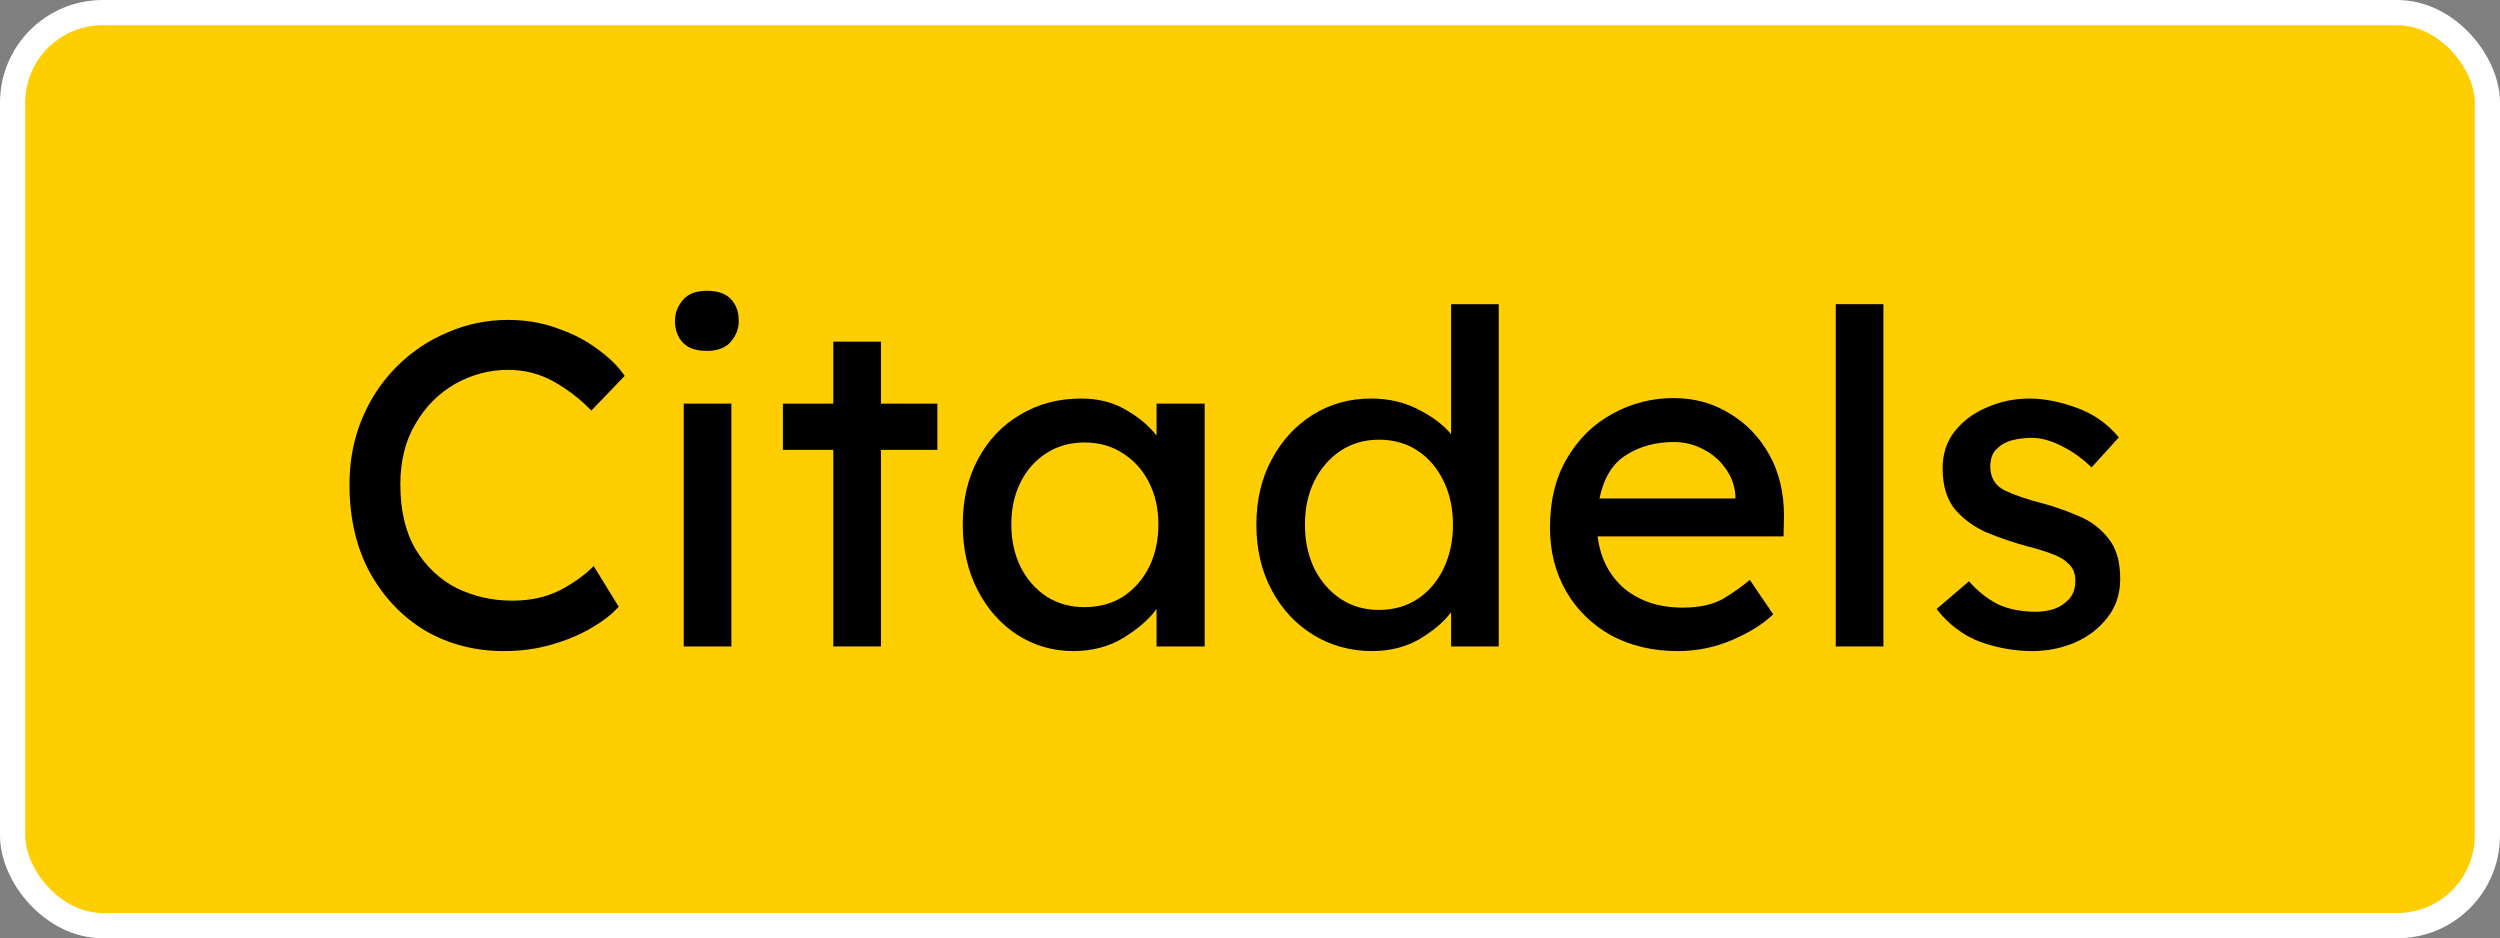 <?xml version="1.0" encoding="UTF-8" standalone="no"?>
<svg
   xmlns:dc="http://purl.org/dc/elements/1.1/"
   xmlns:cc="http://creativecommons.org/ns#"
   xmlns:rdf="http://www.w3.org/1999/02/22-rdf-syntax-ns#"
   xmlns:svg="http://www.w3.org/2000/svg"
   xmlns="http://www.w3.org/2000/svg"
   xmlns:sodipodi="http://sodipodi.sourceforge.net/DTD/sodipodi-0.dtd"
   xmlns:inkscape="http://www.inkscape.org/namespaces/inkscape"
   version="1.1"
   id="svg2"
   viewBox="0 0 297.286 111.571"
   height="111.571"
   width="297.286"
   inkscape:version="0.91 r13725"
   sodipodi:docname="citadels.svg">
  <rect x="0" y="0" width="297.286" height="111.571" fill="#808080" stroke="none"/>
  <sodipodi:namedview
     pagecolor="#ffffff"
     bordercolor="#666666"
     borderopacity="1"
     objecttolerance="10"
     gridtolerance="10"
     guidetolerance="10"
     inkscape:pageopacity="0"
     inkscape:pageshadow="2"
     inkscape:window-width="1920"
     inkscape:window-height="1175"
     id="namedview4143"
     showgrid="false"
     inkscape:zoom="4.2753485"
     inkscape:cx="148.64285"
     inkscape:cy="55.902663"
     inkscape:window-x="1920"
     inkscape:window-y="0"
     inkscape:window-maximized="1"
     inkscape:current-layer="layer1" />
  <defs
     id="defs4" />
  <g
     transform="translate(-1.357,-925.148)"
     id="layer1">
    <rect
       ry="10.714"
       y="926.648"
       x="2.857"
       height="108.571"
       width="294.286"
       id="rect4140"
       style="color:#000000;clip-rule:nonzero;display:inline;overflow:visible;visibility:visible;opacity:1;isolation:auto;mix-blend-mode:normal;color-interpolation:sRGB;color-interpolation-filters:linearRGB;solid-color:#000000;solid-opacity:1;fill:#ffce00;fill-opacity:1;fill-rule:nonzero;stroke:#ffffff;stroke-width:3;stroke-linecap:butt;stroke-linejoin:miter;stroke-miterlimit:4;stroke-dasharray:none;stroke-dashoffset:0;stroke-opacity:1;color-rendering:auto;image-rendering:auto;shape-rendering:auto;text-rendering:auto;enable-background:accumulate" />
    <g
       style="font-style:normal;font-variant:normal;font-weight:normal;font-stretch:normal;font-size:55px;line-height:125%;font-family:'Lexend Deca';-inkscape-font-specification:'Lexend Deca, Normal';text-align:start;letter-spacing:0px;word-spacing:0px;writing-mode:lr-tb;text-anchor:start;fill:#000000;fill-opacity:1;stroke:none;stroke-width:1px;stroke-linecap:butt;stroke-linejoin:miter;stroke-opacity:1"
       id="text4152">
      <path
         d="m 74.926,997.29 q -1.155,1.32 -3.245,2.53 -2.035,1.21 -4.73,1.98 -2.64,0.77 -5.665,0.77 -5.17,0 -9.35,-2.42 -4.125,-2.475 -6.6,-6.93 -2.42,-4.455 -2.42,-10.45 0,-4.235 1.485,-7.81 1.485,-3.575 4.125,-6.215 2.64,-2.64 6.05,-4.07 3.41,-1.485 7.205,-1.485 3.135,0 5.83,0.99 2.75,0.935 4.785,2.475 2.09,1.485 3.245,3.19 l -3.96,4.125 q -2.035,-2.09 -4.51,-3.465 -2.475,-1.375 -5.39,-1.375 -3.3,0 -6.27,1.65 -2.915,1.65 -4.73,4.73 -1.815,3.025 -1.815,7.26 0,4.62 1.815,7.7 1.87,3.08 4.895,4.62 3.08,1.485 6.6,1.485 3.245,0 5.72,-1.265 2.475,-1.32 3.96,-2.86 l 2.97,4.84 z"
         style=""
         id="path4146" />
      <path
         d="m 85.414,966.875 q -1.925,0 -2.86,-0.99 -0.935,-0.99 -0.935,-2.585 0,-1.375 0.935,-2.475 0.935,-1.1 2.86,-1.1 1.925,0 2.86,0.99 0.935,0.99 0.935,2.585 0,1.375 -0.935,2.475 -0.935,1.1 -2.86,1.1 z m 2.915,35.145 -5.665,0 0,-28.875 5.665,0 0,28.875 z"
         style=""
         id="path4148" />
      <path
         d="m 106.113,1002.02 -5.665,0 0,-23.375 -5.995,0 0,-5.5 5.995,0 0,-7.37 5.665,0 0,7.37 6.71,0 0,5.5 -6.71,0 0,23.375 z"
         style=""
         id="path4150" />
      <path
         d="m 144.608,973.145 0,28.875 -5.72,0 0,-4.455 q -1.32,1.815 -3.905,3.41 -2.585,1.595 -5.995,1.595 -3.63,0 -6.655,-1.925 -2.97,-1.925 -4.73,-5.335 -1.76,-3.41 -1.76,-7.81 0,-4.4 1.815,-7.755 1.815,-3.41 5.005,-5.28 3.19,-1.925 7.26,-1.925 3.025,0 5.28,1.32 2.31,1.32 3.685,3.08 l 0,-3.795 5.72,0 z m -14.3,24.2 q 2.64,0 4.62,-1.265 1.98,-1.32 3.08,-3.52 1.1,-2.255 1.1,-5.06 0,-2.75 -1.1,-4.95 -1.1,-2.2 -3.08,-3.465 -1.98,-1.32 -4.62,-1.32 -2.53,0 -4.51,1.265 -1.98,1.265 -3.08,3.465 -1.1,2.2 -1.1,5.005 0,2.805 1.1,5.06 1.1,2.2 3.08,3.52 1.98,1.265 4.51,1.265 z"
         style=""
         id="path4152" />
      <path
         d="m 179.577,961.32 0,40.7 -5.665,0 0,-4.07 q -1.265,1.705 -3.74,3.19 -2.475,1.43 -5.61,1.43 -3.905,0 -7.04,-1.925 -3.135,-1.925 -4.95,-5.335 -1.815,-3.41 -1.815,-7.755 0,-4.4 1.815,-7.755 1.815,-3.41 4.895,-5.335 3.08,-1.925 6.93,-1.925 3.08,0 5.555,1.265 2.53,1.265 3.96,2.97 l 0,-15.455 5.665,0 z m -14.245,36.355 q 2.64,0 4.62,-1.32 1.98,-1.32 3.08,-3.63 1.1,-2.31 1.1,-5.17 0,-2.915 -1.1,-5.17 -1.1,-2.31 -3.08,-3.63 -1.98,-1.32 -4.62,-1.32 -2.585,0 -4.565,1.32 -1.98,1.32 -3.135,3.63 -1.1,2.255 -1.1,5.17 0,2.86 1.1,5.17 1.155,2.31 3.135,3.63 1.98,1.32 4.565,1.32 z"
         style=""
         id="path4154" />
      <path
         d="m 212.235,998.225 -0.055,0 q -1.76,1.705 -4.84,3.025 -3.08,1.32 -6.435,1.32 -4.51,0 -7.975,-1.87 -3.41,-1.925 -5.335,-5.225 -1.925,-3.355 -1.925,-7.59 0,-4.84 2.035,-8.25 2.035,-3.465 5.39,-5.28 3.355,-1.87 7.315,-1.87 3.63,0 6.6,1.815 2.97,1.76 4.73,4.895 1.76,3.135 1.76,7.315 l -0.055,2.42 -22.11,0 q 0.495,3.905 3.19,6.215 2.75,2.255 6.93,2.255 3.025,0 4.895,-1.1 1.87,-1.155 3.08,-2.2 l 2.805,4.125 z m -11.825,-20.515 q -3.245,0 -5.665,1.54 -2.42,1.485 -3.19,5.17 l 16.17,0 0,-0.385 q -0.165,-1.87 -1.265,-3.3 -1.045,-1.43 -2.64,-2.2 -1.595,-0.825 -3.41,-0.825 z"
         style=""
         id="path4156" />
      <path
         d="m 219.656,1002.02 0,-40.7 5.665,0 0,40.7 -5.665,0 z"
         style=""
         id="path4158" />
      <path
         d="m 250.071,980.735 q -1.54,-1.54 -3.52,-2.53 -1.925,-0.99 -3.575,-0.99 -1.155,0 -2.31,0.275 -1.1,0.275 -1.87,1.045 -0.77,0.715 -0.77,2.145 0.055,1.98 1.76,2.805 1.76,0.825 4.345,1.485 2.255,0.605 4.4,1.54 2.145,0.88 3.52,2.64 1.43,1.705 1.43,4.84 0,2.695 -1.54,4.62 -1.485,1.925 -3.905,2.97 -2.365,0.99 -5.005,0.99 -3.135,0 -6.215,-1.1 -3.025,-1.155 -5.17,-3.905 l 3.85,-3.3 q 1.485,1.705 3.355,2.695 1.925,0.935 4.675,0.935 1.045,0 2.09,-0.33 1.045,-0.385 1.76,-1.155 0.77,-0.825 0.77,-2.2 0,-1.32 -0.825,-2.035 -0.77,-0.77 -2.09,-1.21 -1.32,-0.495 -2.915,-0.88 -2.365,-0.66 -4.675,-1.595 -2.255,-0.99 -3.795,-2.75 -1.485,-1.815 -1.485,-4.895 0,-2.585 1.43,-4.4 1.485,-1.87 3.85,-2.86 2.365,-1.045 5.06,-1.045 2.585,0 5.61,1.1 3.025,1.1 5.005,3.52 l -3.245,3.575 z"
         style=""
         id="path4160" />
    </g>
  </g>
</svg>
